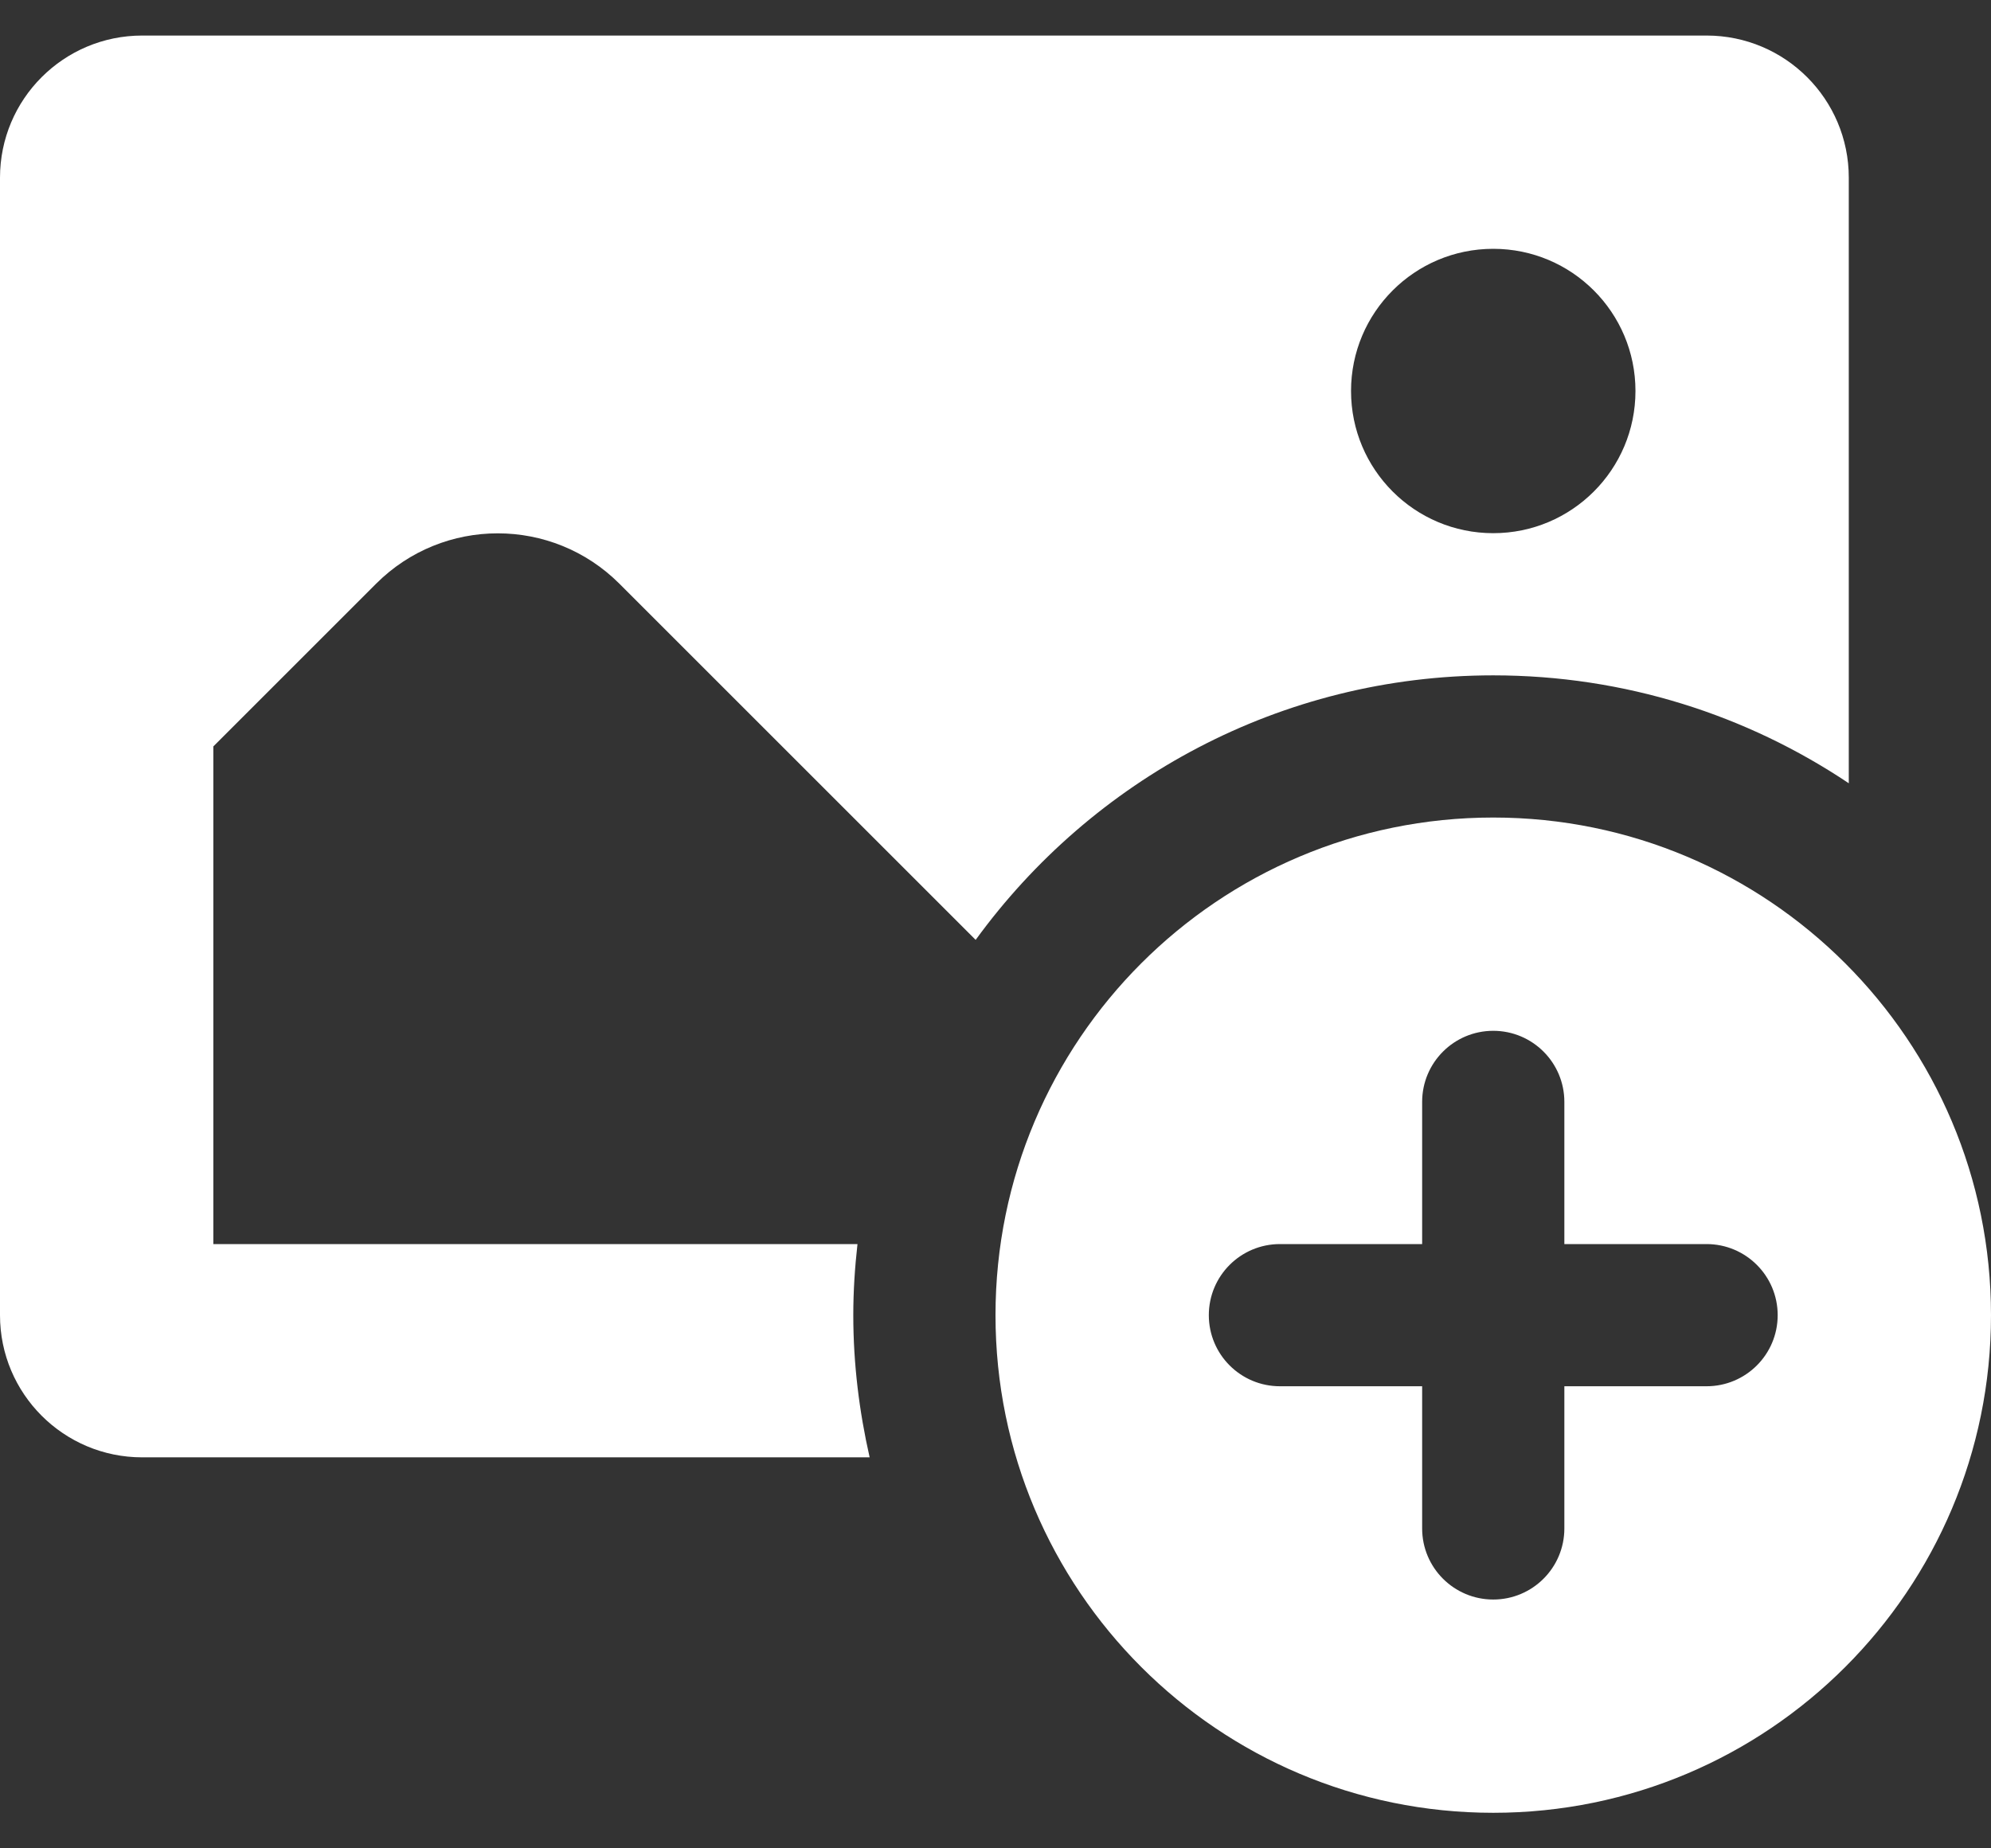 <svg width="28" height="26" viewBox="0 0 28 26" fill="none" xmlns="http://www.w3.org/2000/svg">
<rect x="0" y="0" width="28" height="26" fill="#333333" stroke="none"/>
<path fill-rule="evenodd" clip-rule="evenodd" d="M0 2.5C0 1.395 0.895 0.5 2 0.5H24C25.105 0.5 26 1.395 26 2.5V11.018C24.57 10.06 22.851 9.5 21 9.5C18.004 9.5 15.357 10.97 13.721 13.221L8.711 8.211C7.766 7.266 6.234 7.266 5.289 8.211L3 10.5V17.5H12.059C12.022 17.829 12 18.162 12 18.5C12 19.188 12.084 19.856 12.23 20.5H2C0.895 20.5 0 19.605 0 18.5V2.5ZM23 5.5C23 4.395 22.105 3.5 21 3.5C19.895 3.5 19 4.395 19 5.5C19 6.605 19.895 7.5 21 7.5C22.105 7.5 23 6.605 23 5.5ZM21 11.5C17.134 11.5 14 14.634 14 18.5C14 22.366 17.134 25.5 21 25.5C24.866 25.5 28 22.366 28 18.5C28 14.634 24.866 11.5 21 11.5ZM22 15.5C22 14.947 21.552 14.5 21 14.5C20.448 14.5 20 14.947 20 15.5V17.5H18C17.448 17.5 17 17.947 17 18.5C17 19.053 17.448 19.5 18 19.5H20V21.5C20 22.053 20.448 22.5 21 22.5C21.552 22.5 22 22.053 22 21.5V19.5H24C24.552 19.5 25 19.053 25 18.5C25 17.947 24.552 17.5 24 17.5H22V15.5Z" fill="white"/>
</svg>
